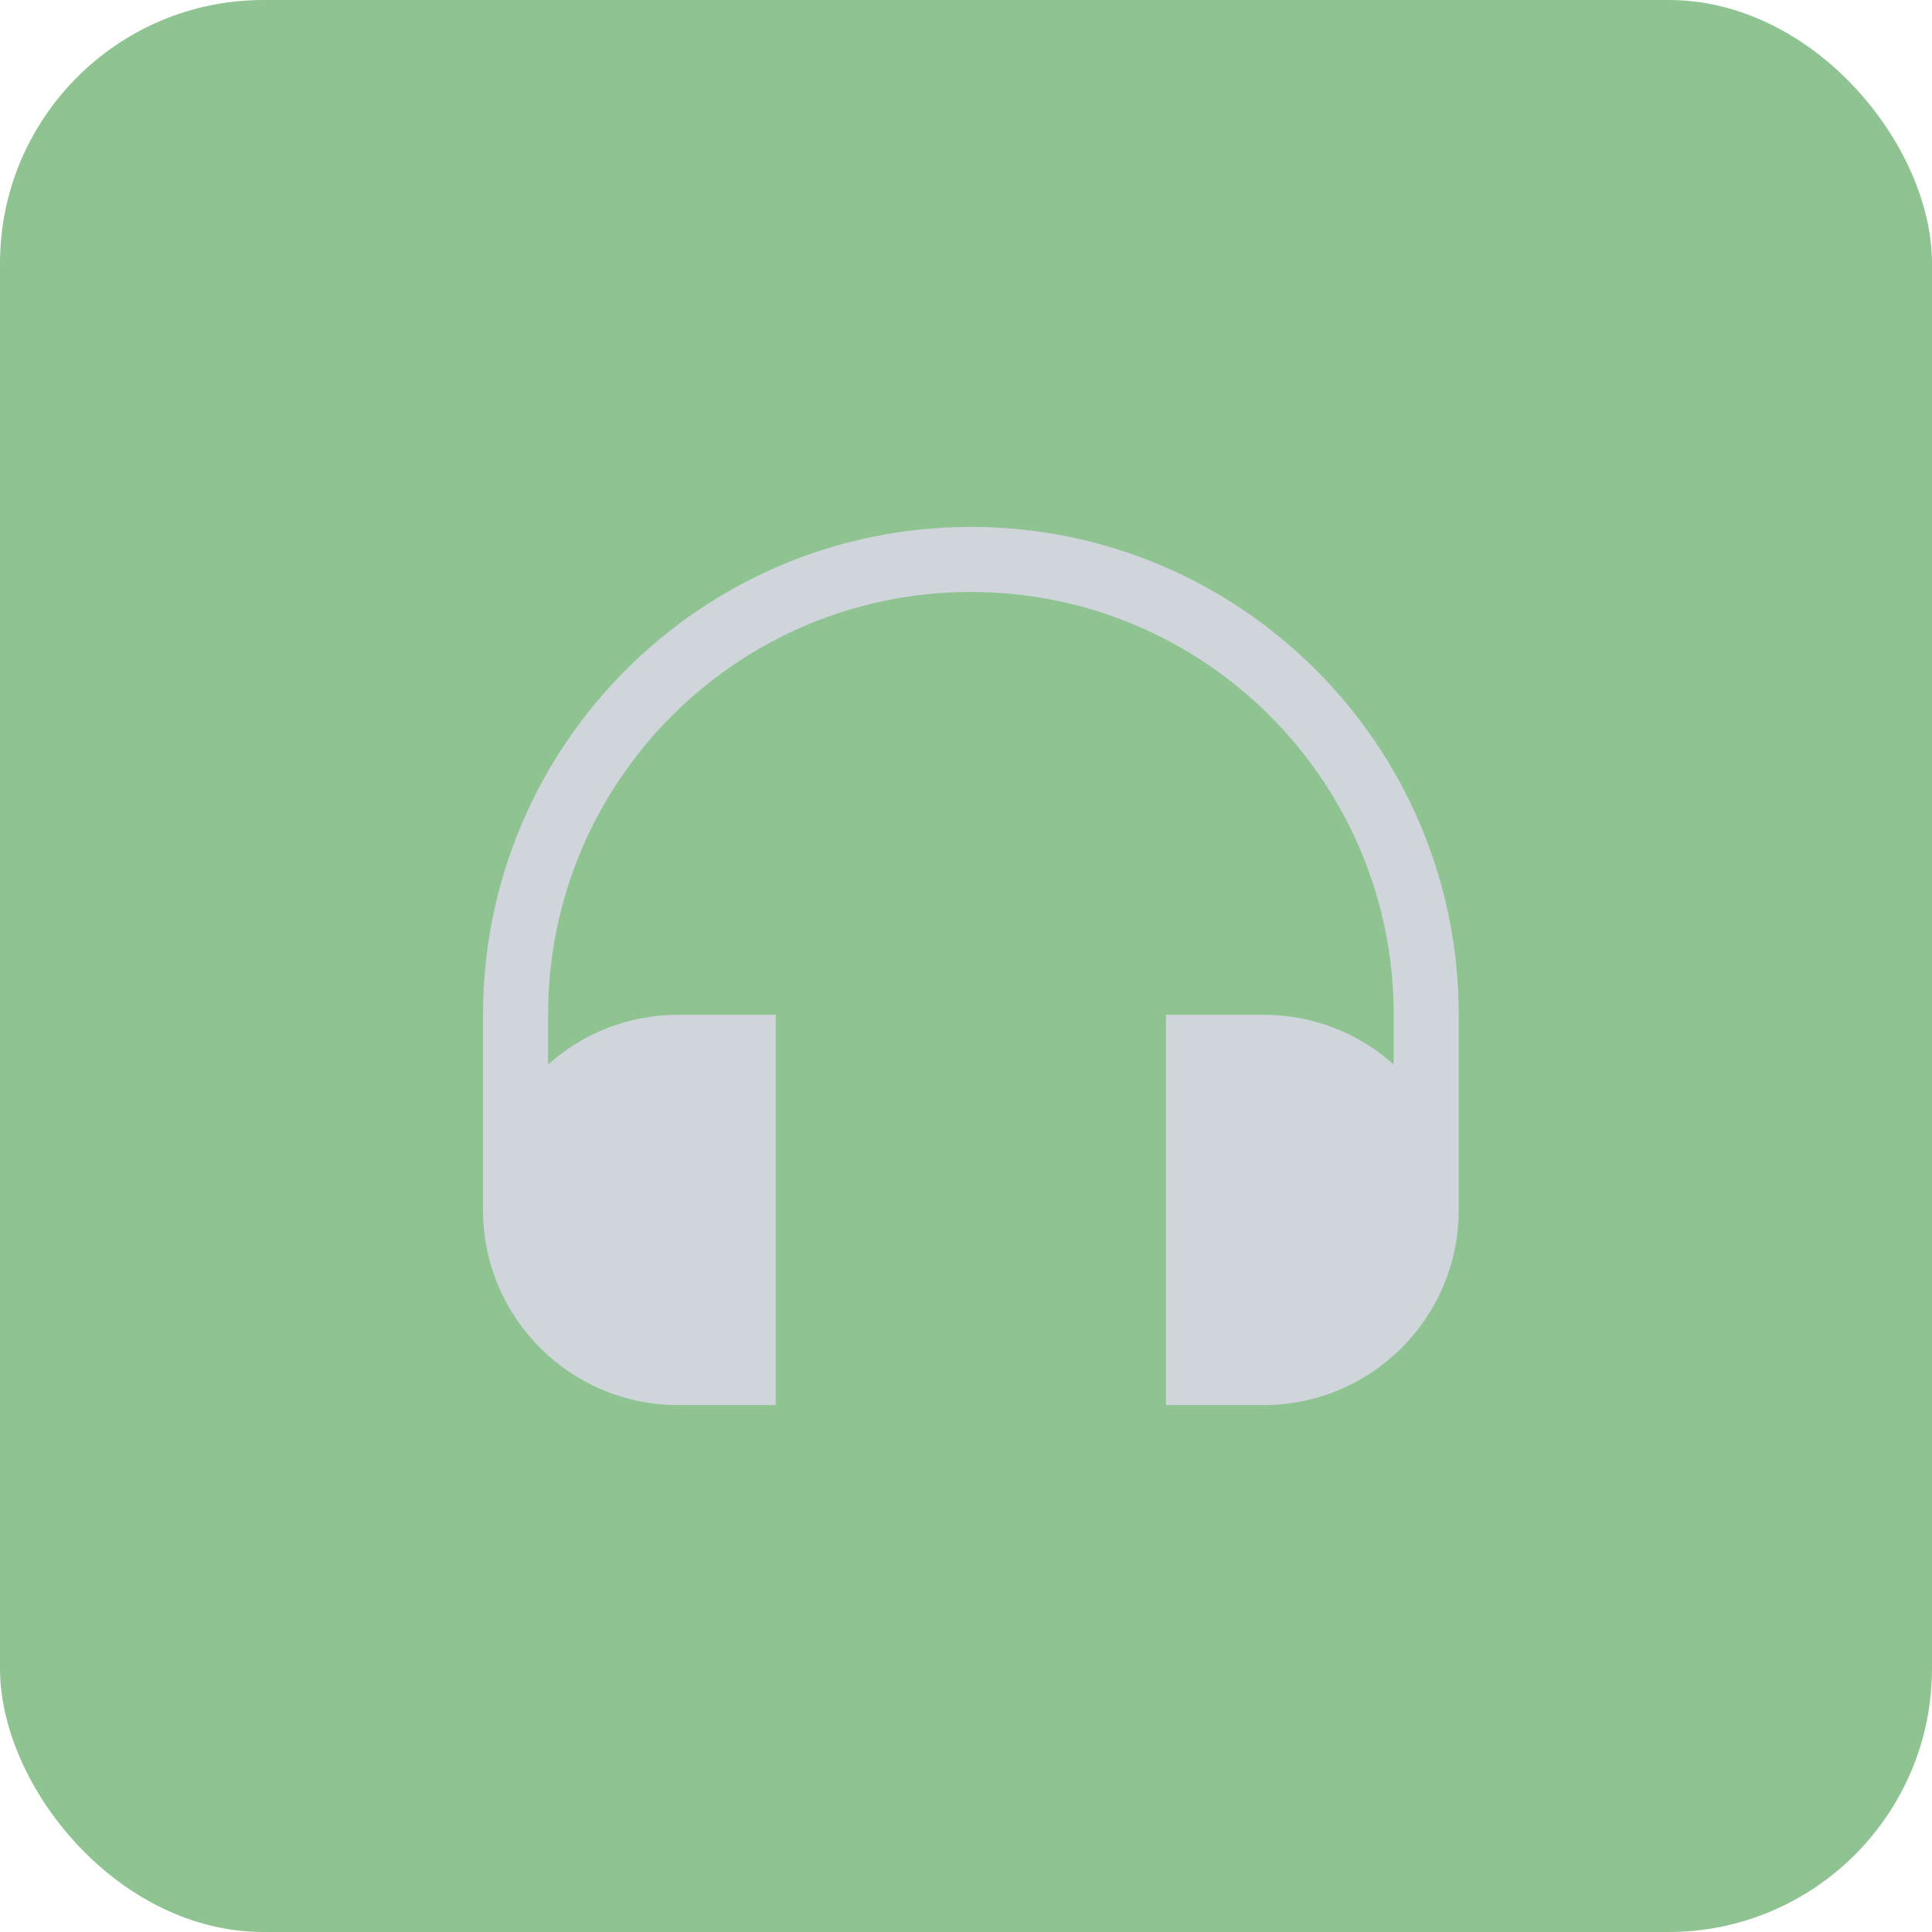 <svg width="44" height="44" viewBox="0 0 44 44" fill="none" xmlns="http://www.w3.org/2000/svg">
<rect width="44" height="44" rx="6" fill="#8FC392"/>
<path fill-rule="evenodd" clip-rule="evenodd" d="M11 23.111C11 16.975 15.975 12 22.111 12C28.248 12 33.222 16.975 33.222 23.111V27.556C33.222 30.01 31.232 32 28.778 32H26.555V23.111H17.667V32H15.444C12.99 32 11 30.01 11 27.556V23.111ZM12.482 24.243C13.268 23.539 14.306 23.111 15.444 23.111H28.778C29.916 23.111 30.954 23.539 31.741 24.243V23.111C31.741 17.793 27.429 13.482 22.111 13.482C16.793 13.482 12.482 17.793 12.482 23.111V24.243Z" fill="#CFD5DB"/>
</svg>
